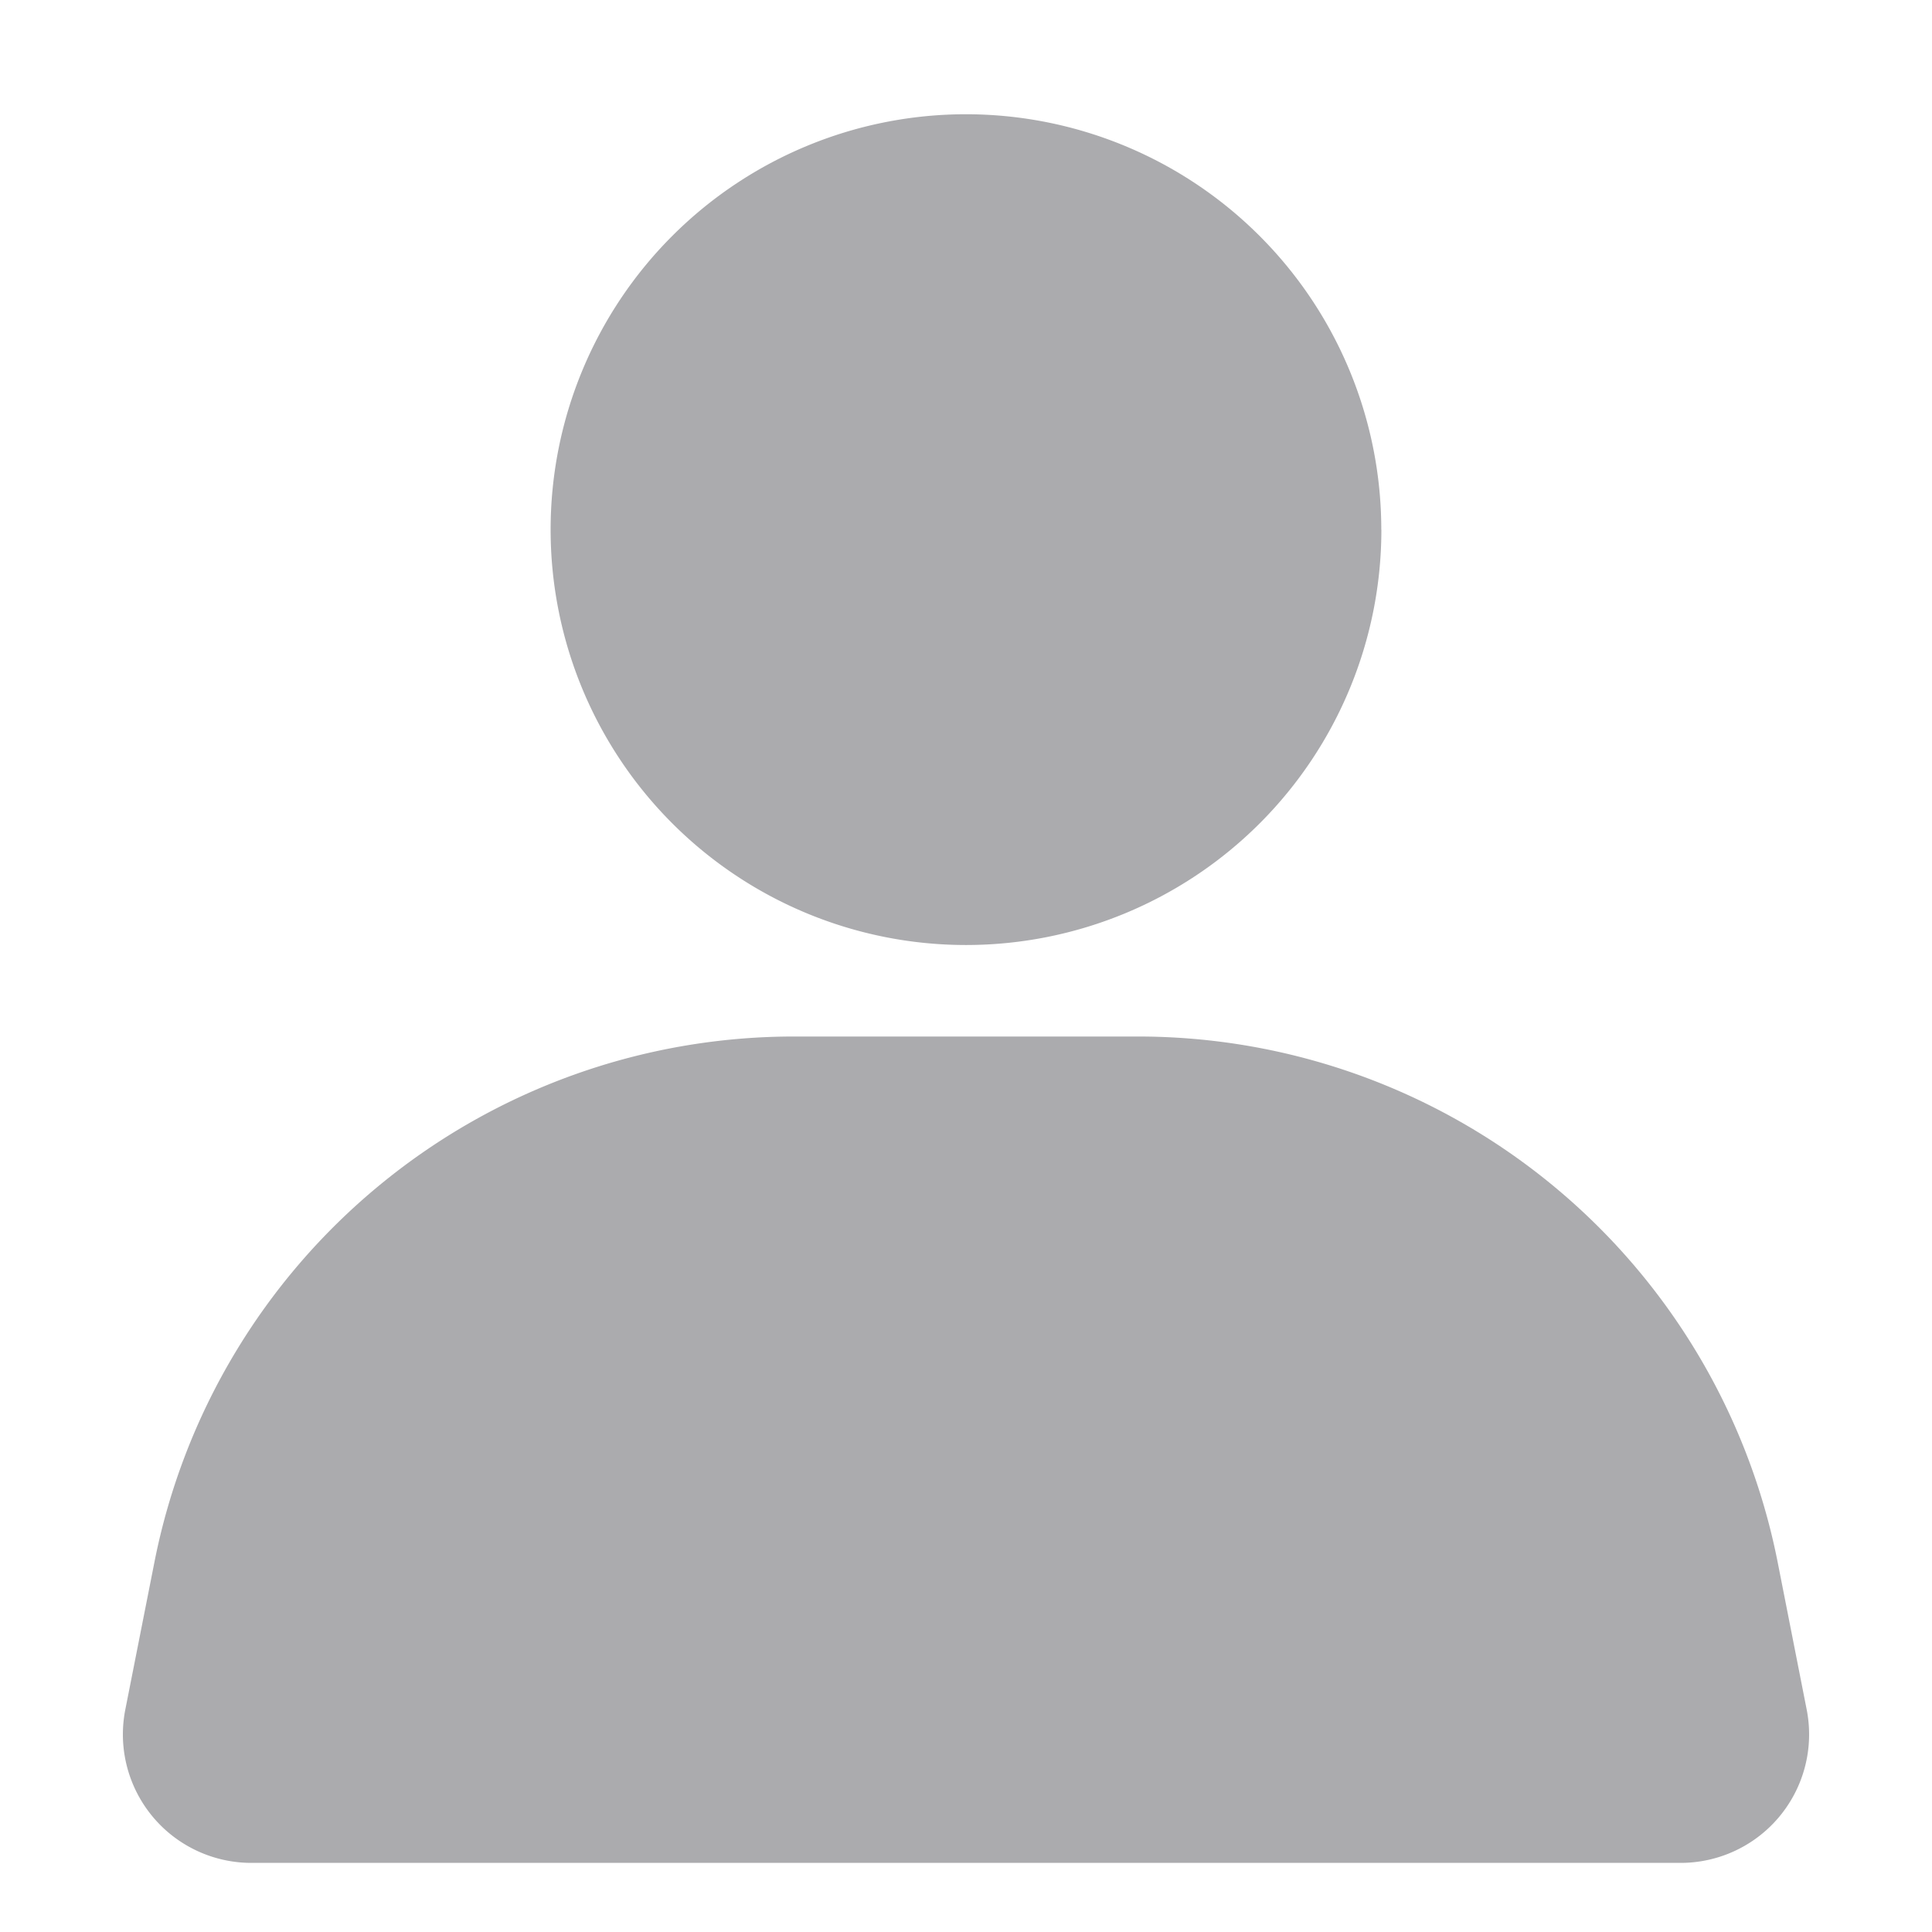 <svg xmlns="http://www.w3.org/2000/svg" width="22" height="22" viewBox="0 0 22 22">
    <defs>
        <clipPath id="oksqpjx2fa">
            <path data-name="사각형 4402" style="fill:#ababae" d="M0 0h19.201v19.912H0z"/>
        </clipPath>
    </defs>
    <path data-name="사각형 4360" style="fill:none" d="M0 0h22v22H0z"/>
    <g data-name="그룹 10623">
        <g data-name="그룹 10622" transform="translate(1.399 1.301)" style="clip-path:url(#oksqpjx2fa)">
            <path data-name="패스 30200" d="M17.738 19.178H1.463a1.463 1.463 0 0 1-1.435-1.746l.331-1.676a7.422 7.422 0 0 1 7.283-5.988h3.918a7.424 7.424 0 0 1 7.284 5.988l.33 1.676a1.463 1.463 0 0 1-1.435 1.746" transform="translate(0 .734)" style="fill:#ababae"/>
            <path data-name="패스 30201" d="M13.991 4.73A4.73 4.73 0 1 1 9.26 0a4.731 4.731 0 0 1 4.73 4.73" transform="translate(.34)" style="fill:#ababae"/>
        </g>
    </g>
</svg>
